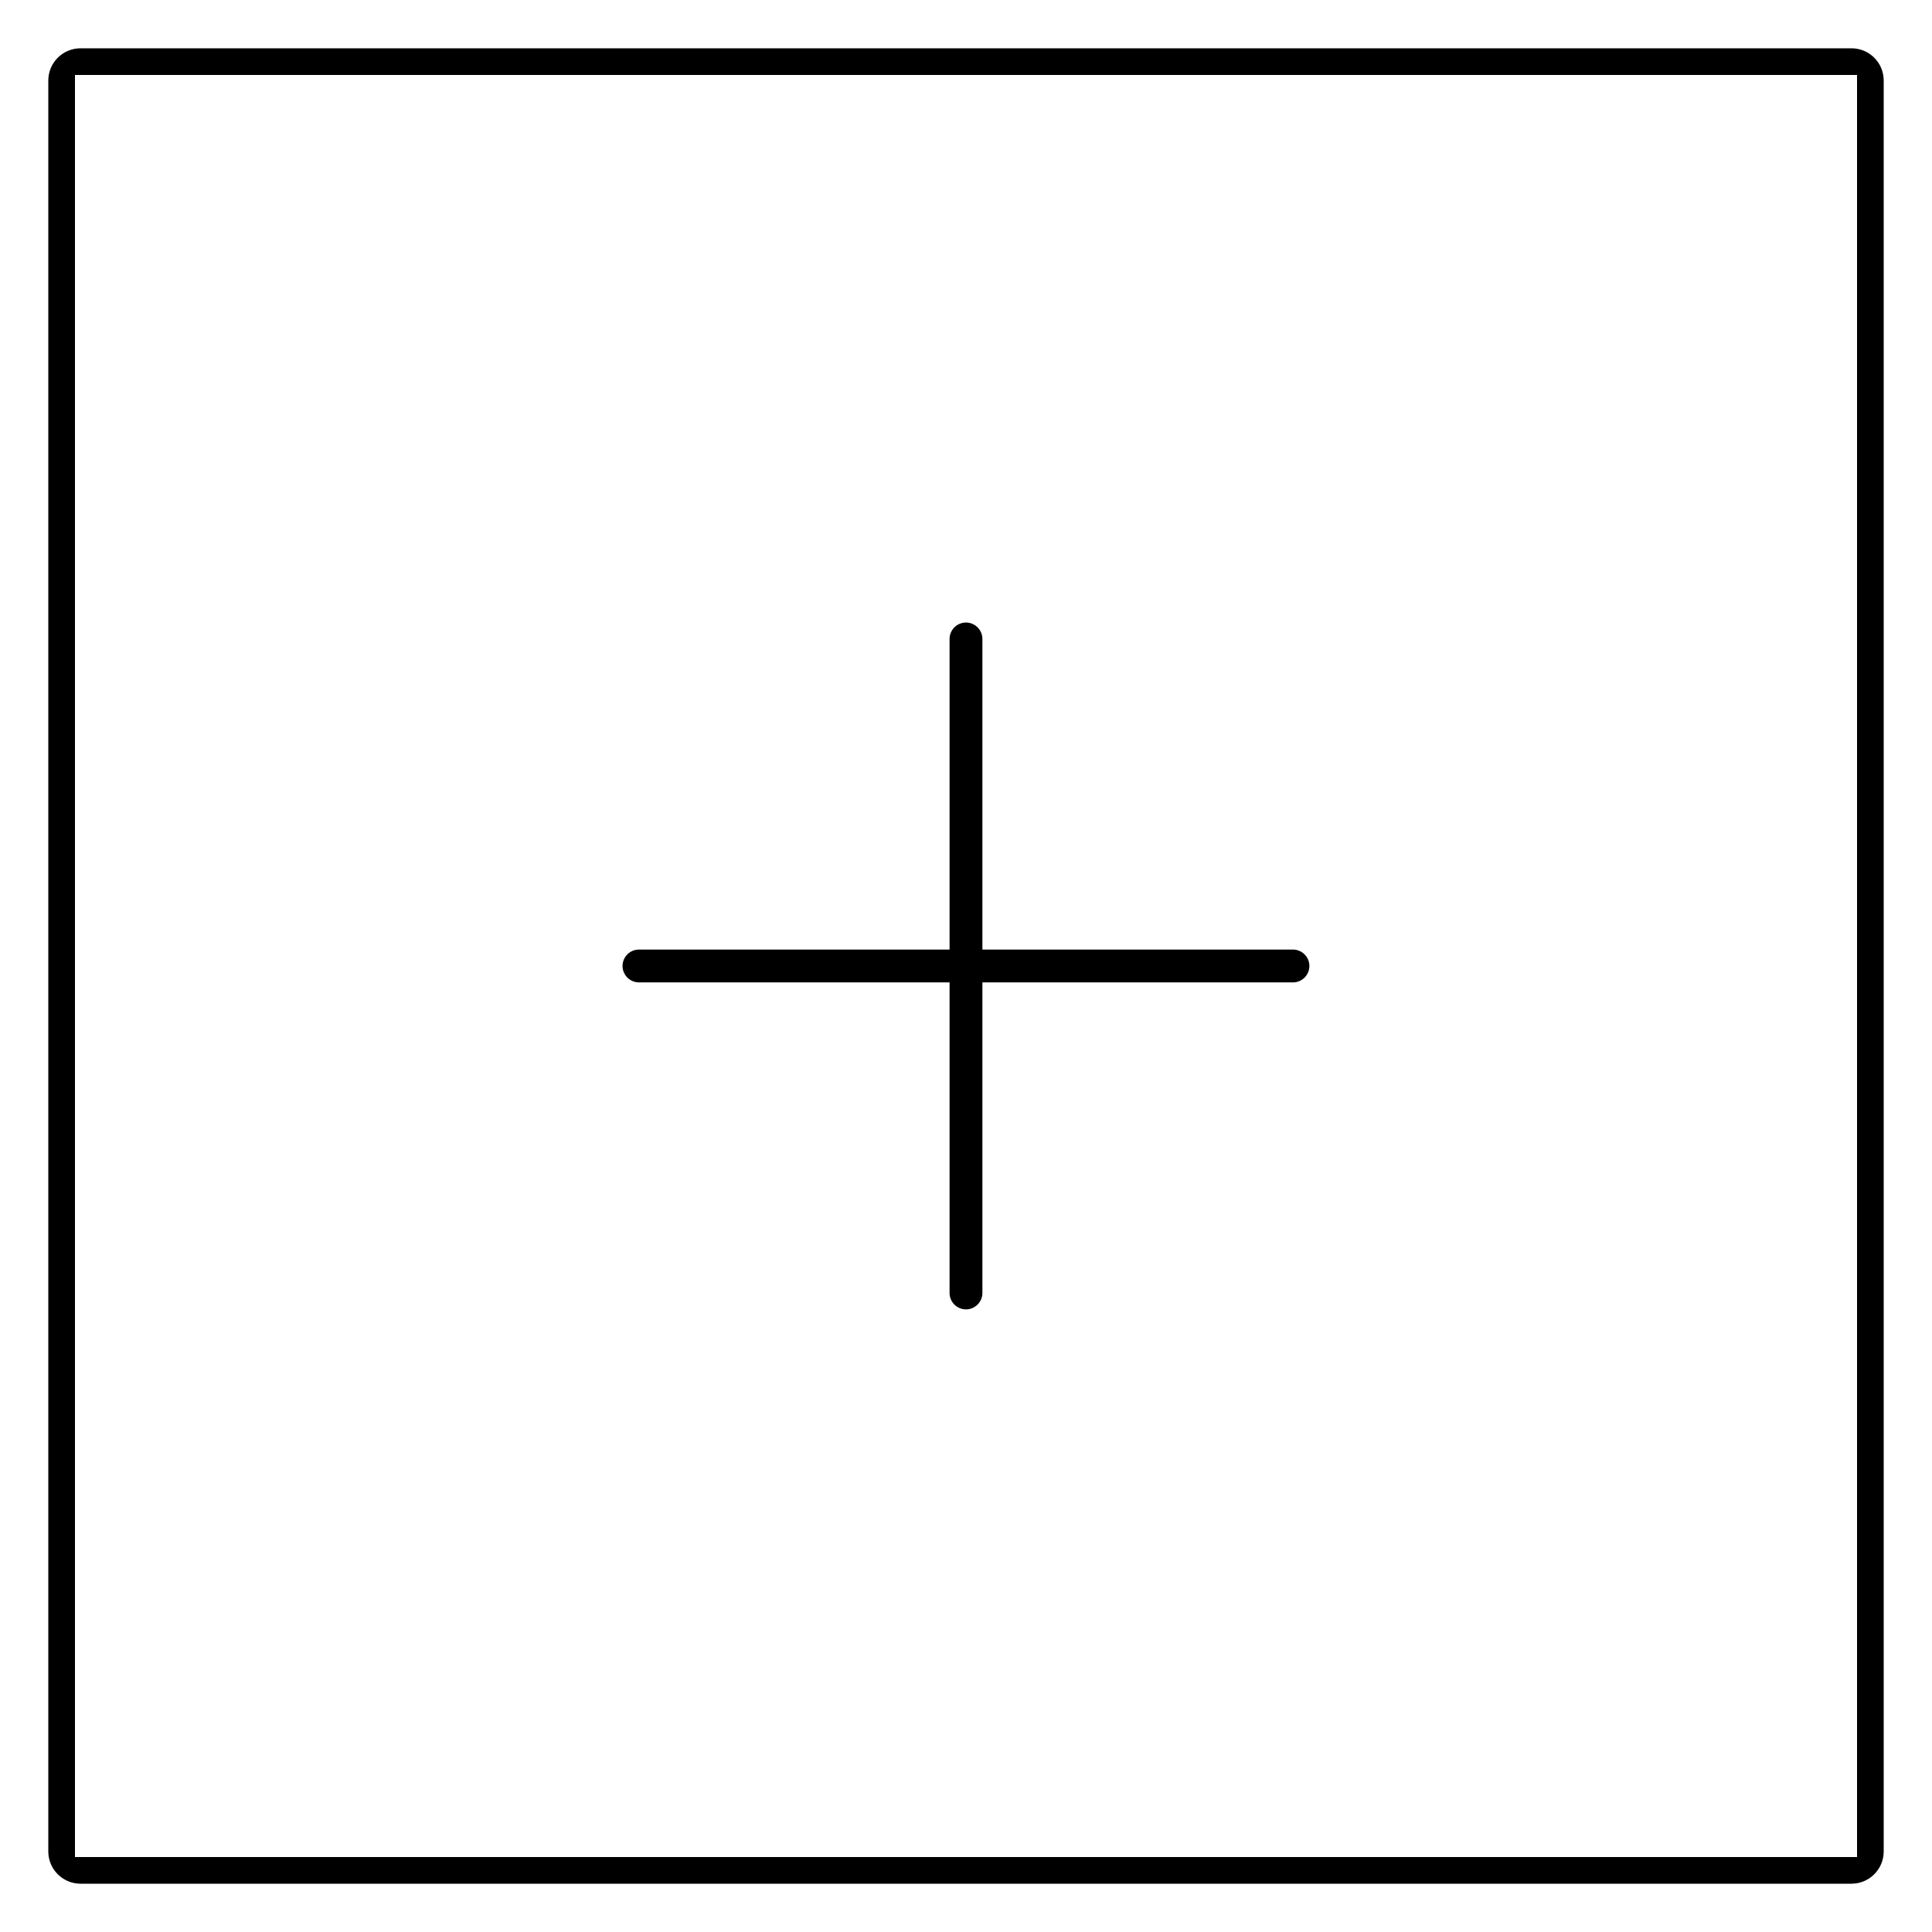 <?xml version="1.0" encoding="utf-8"?>
<!-- Generator: Adobe Illustrator 21.0.2, SVG Export Plug-In . SVG Version: 6.00 Build 0)  -->
<svg version="1.1" id="Layer_1" xmlns="http://www.w3.org/2000/svg" xmlns:xlink="http://www.w3.org/1999/xlink" x="0px" y="0px"
	 viewBox="0 0 512 512" style="enable-background:new 0 0 512 512;" xml:space="preserve">
<g>
	<g>
		<path d="M490.667,12.8H21.333c-4.715,0-8.533,3.84-8.533,8.533V490.667
			c0,4.715,3.84,8.533,8.533,8.533H490.667c4.715,0,8.533-3.84,8.533-8.533V21.333
			C499.2,16.619,495.381,12.8,490.667,12.8z M492.133,492.133H19.867V19.867
			h472.267V492.133z"/>
		<path d="M169.329,260.345h82.316v82.305c0,2.403,1.958,4.35,4.35,4.35
			c2.393,0,4.35-1.958,4.35-4.35v-82.305h82.305c2.403,0,4.35-1.958,4.35-4.35
			c0-2.393-1.958-4.35-4.35-4.35h-82.305v-82.316
			c0-2.403-1.958-4.35-4.35-4.35c-2.393,0-4.35,1.958-4.35,4.35v82.316
			h-82.316c-2.403,0-4.35,1.958-4.35,4.35
			C164.979,258.387,166.936,260.345,169.329,260.345z"/>
	</g>
</g>
</svg>
